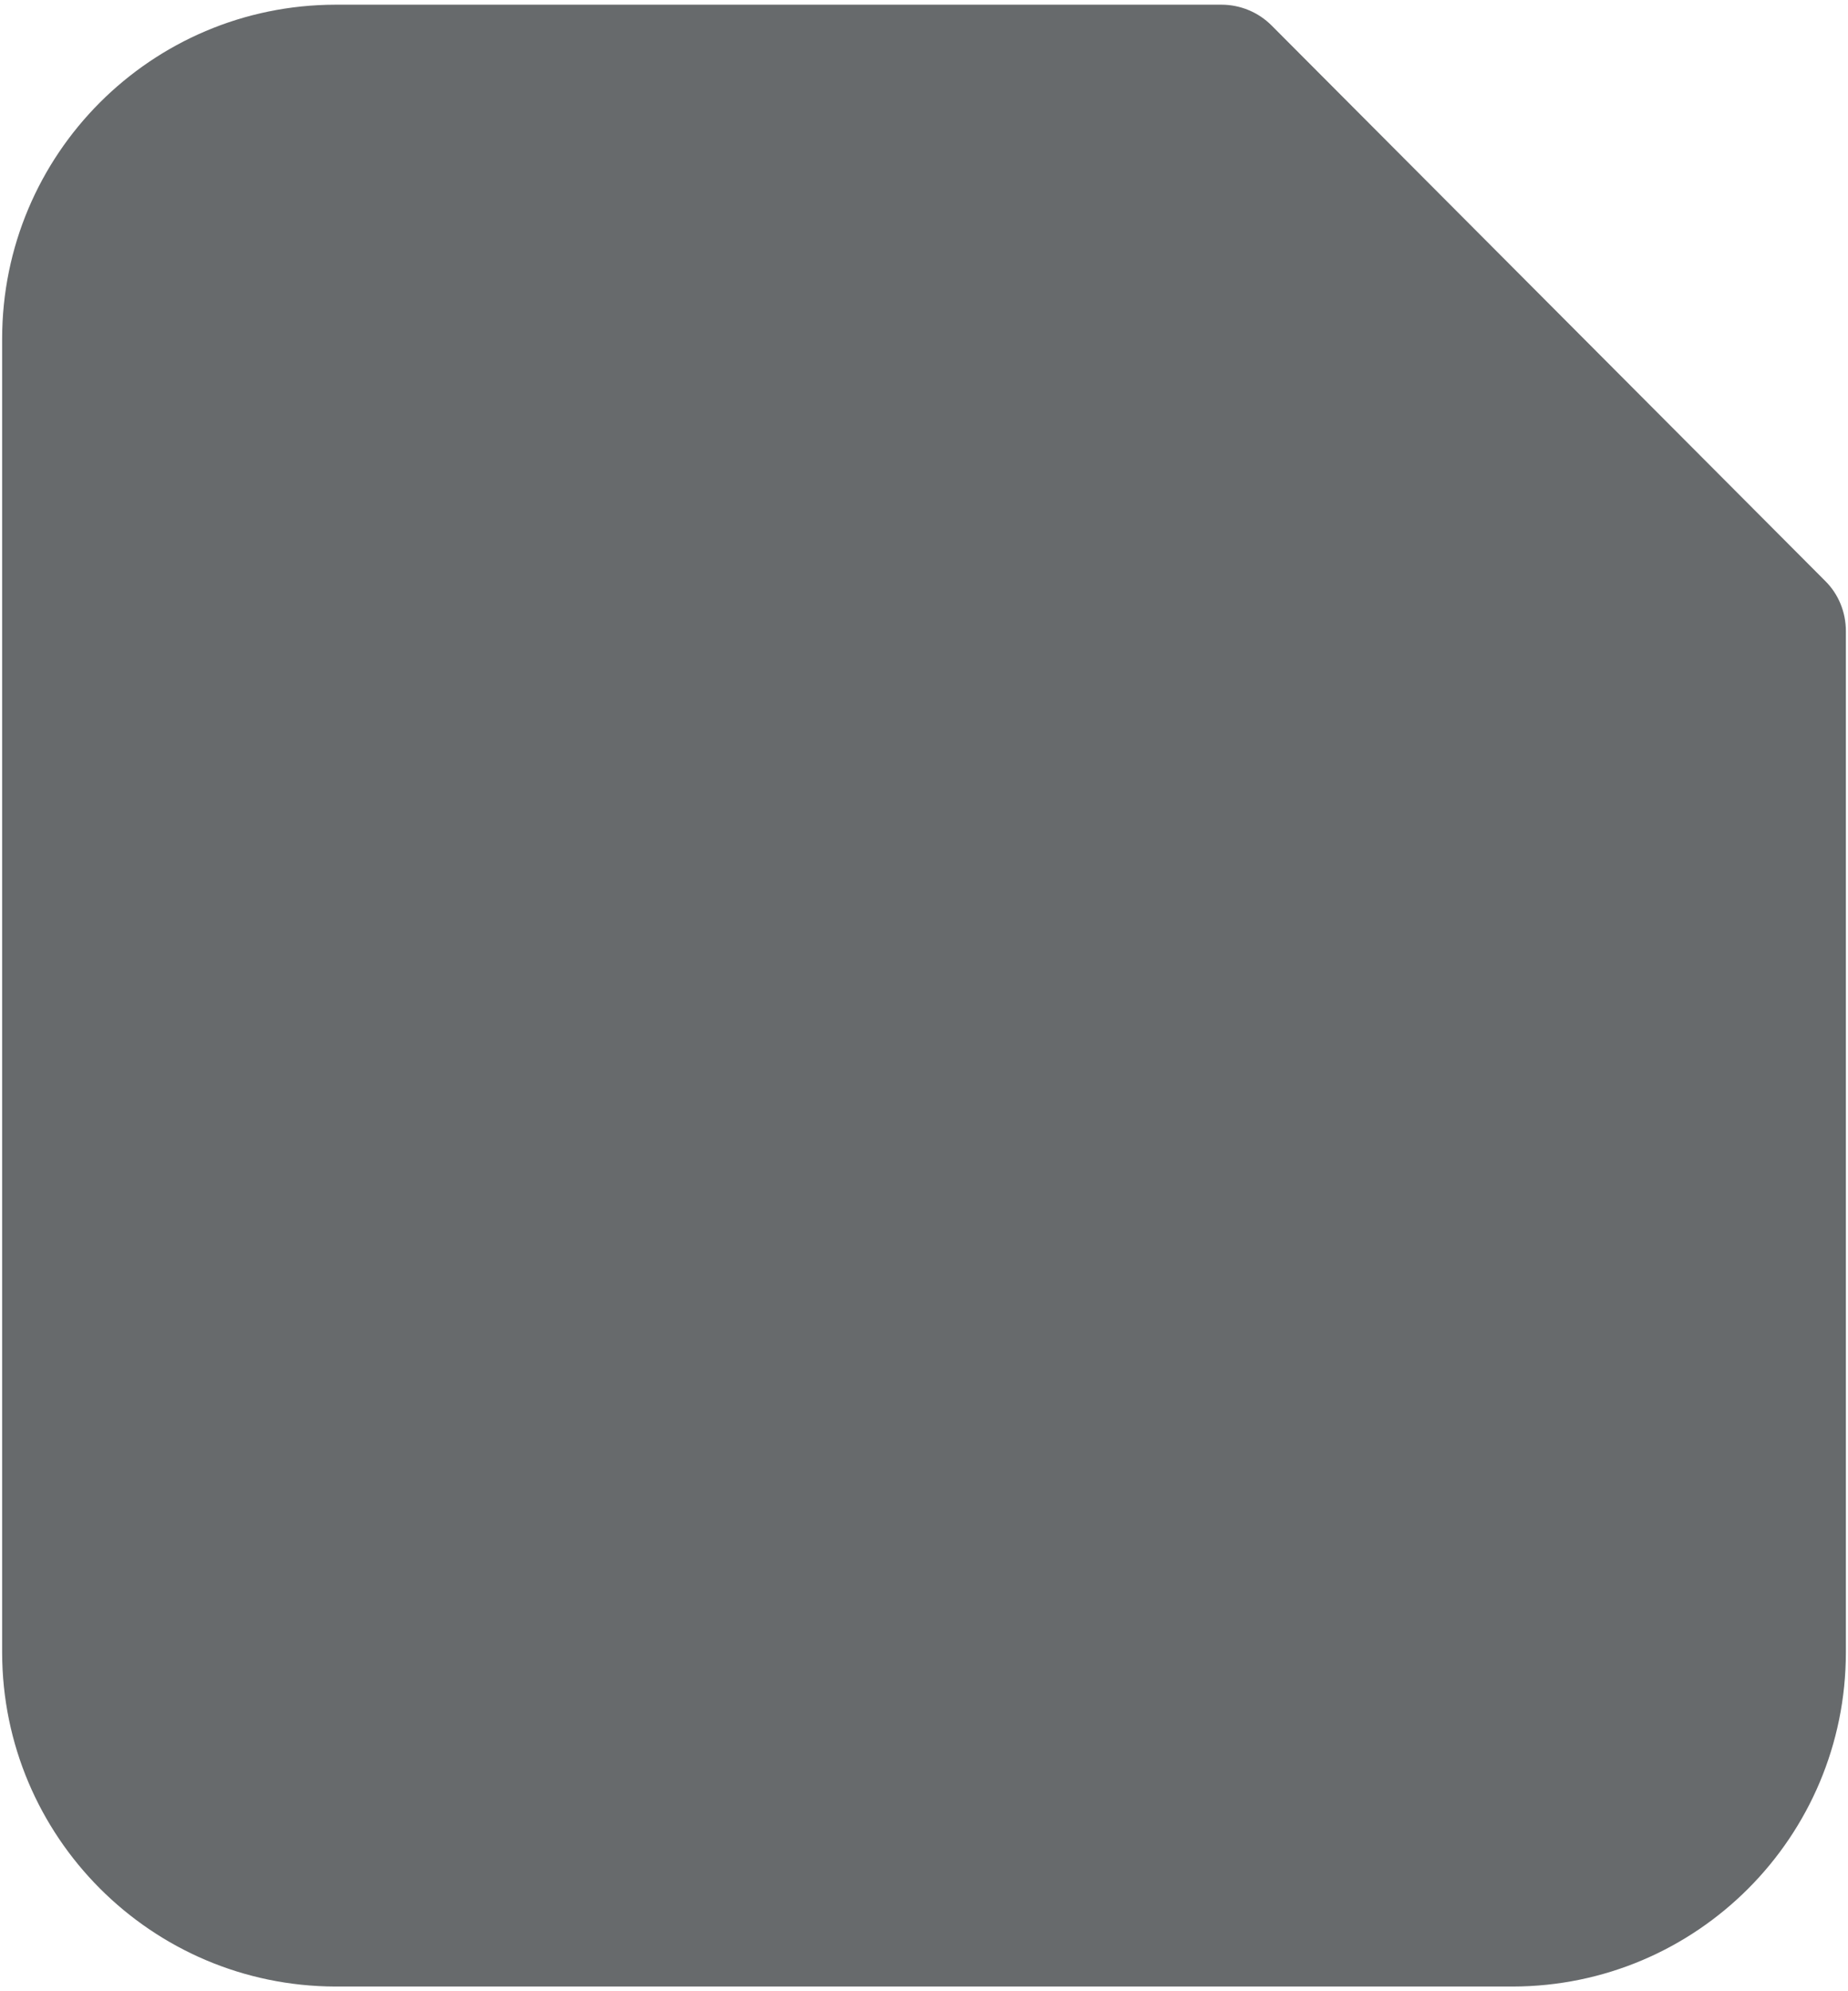 ﻿<?xml version="1.0" encoding="utf-8"?>
<svg version="1.1" xmlns:xlink="http://www.w3.org/1999/xlink" width="13px" height="14px" xmlns="http://www.w3.org/2000/svg">
  <g transform="matrix(1 0 0 1 -375 -172 )">
    <path d="M 12.985 4.437  C 12.985 4.305  12.934 4.178  12.84 4.085  L 8.945 0.179  C 8.852 0.086  8.725 0.033  8.593 0.033  L 2.36 0.033  C 1.064 0.035  0.015 1.085  0.015 2.383  L 0.015 11.619  C 0.017 12.913  1.064 13.964  2.36 13.967  L 10.641 13.967  C 11.936 13.965  12.985 12.915  12.985 11.617  L 12.985 4.437  Z " fill-rule="nonzero" fill="#676a6c" stroke="none" transform="matrix(1 0 0 1 375 172 )" />
  </g>
</svg>